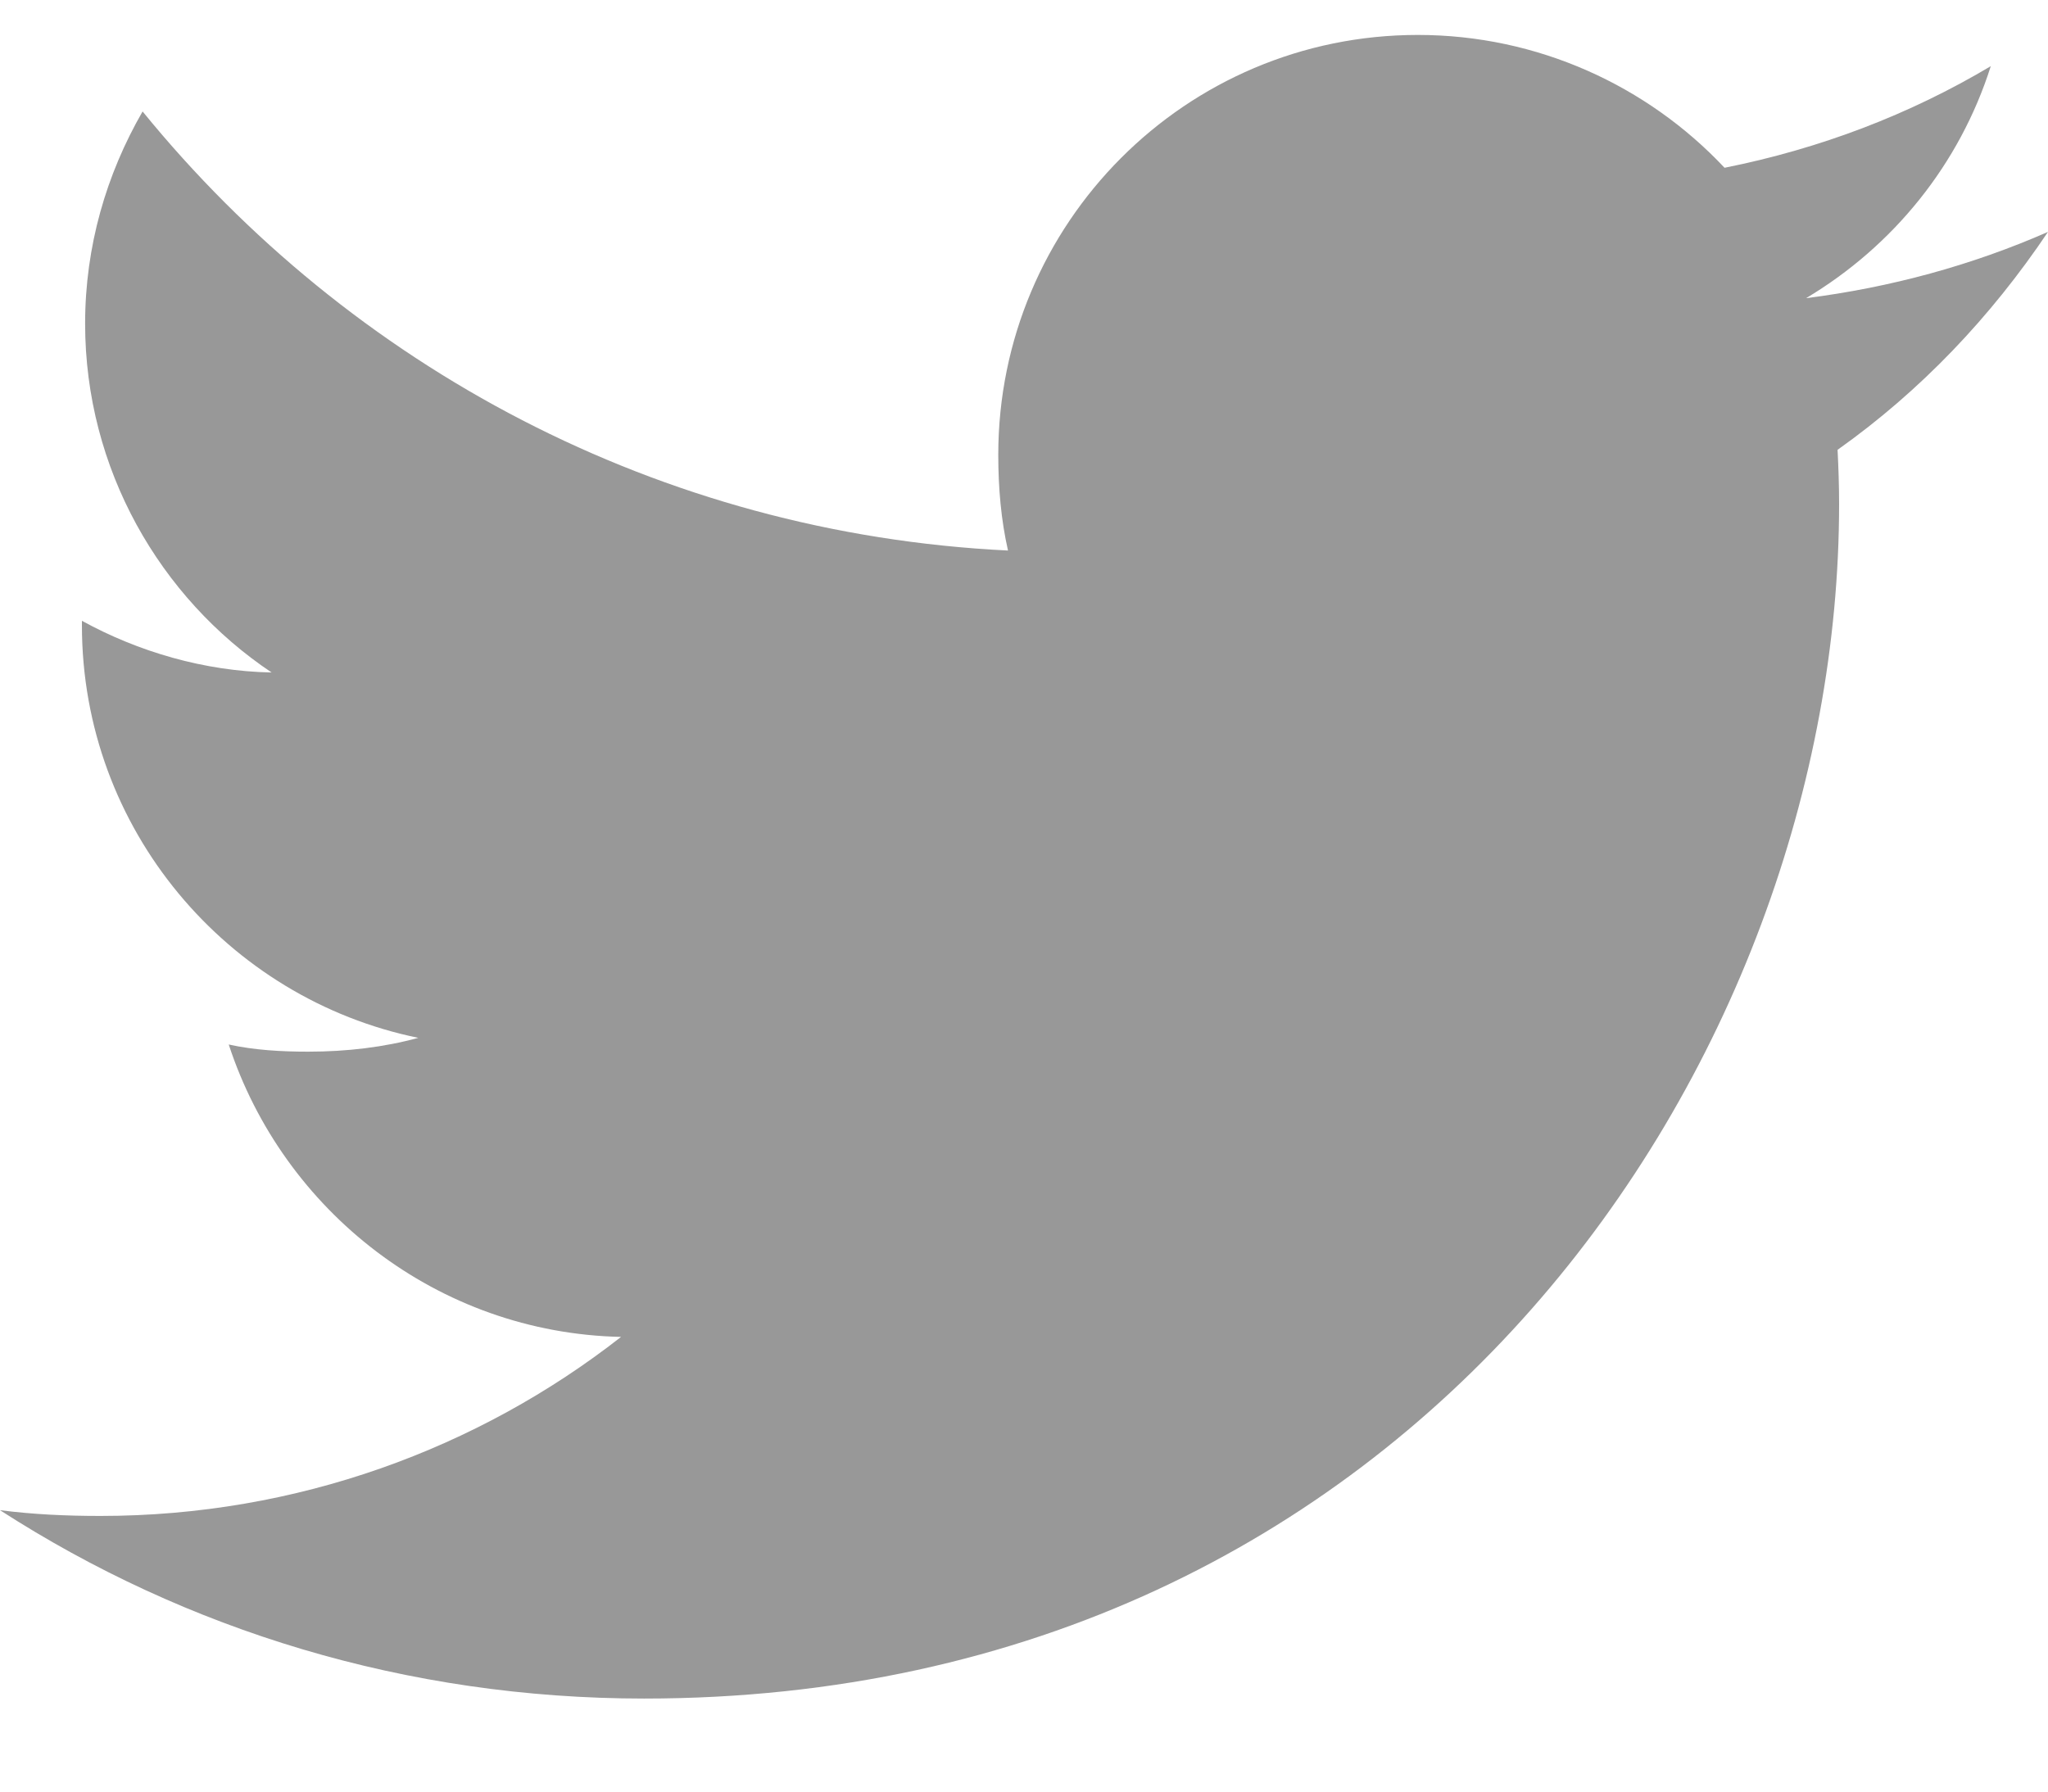 <svg width="16" height="14" viewBox="0 0 16 14" fill="none" xmlns="http://www.w3.org/2000/svg">
<path d="M16 1.812C15.405 2.073 14.771 2.246 14.11 2.33C14.79 1.924 15.309 1.286 15.553 0.517C14.919 0.895 14.219 1.162 13.473 1.311C12.871 0.67 12.013 0.273 11.077 0.273C9.261 0.273 7.799 1.747 7.799 3.554C7.799 3.814 7.821 4.064 7.875 4.302C5.148 4.169 2.735 2.862 1.114 0.871C0.831 1.362 0.665 1.924 0.665 2.529C0.665 3.665 1.25 4.672 2.122 5.255C1.595 5.245 1.078 5.092 0.64 4.851C0.64 4.861 0.64 4.874 0.64 4.887C0.64 6.481 1.777 7.805 3.268 8.11C3.001 8.183 2.71 8.218 2.408 8.218C2.198 8.218 1.986 8.206 1.787 8.162C2.212 9.461 3.418 10.416 4.852 10.447C3.736 11.32 2.319 11.846 0.785 11.846C0.516 11.846 0.258 11.834 0 11.801C1.453 12.738 3.175 13.273 5.032 13.273C11.068 13.273 14.368 8.273 14.368 3.939C14.368 3.794 14.363 3.654 14.356 3.515C15.007 3.053 15.554 2.476 16 1.812Z" fill="#989898"/>
</svg>
